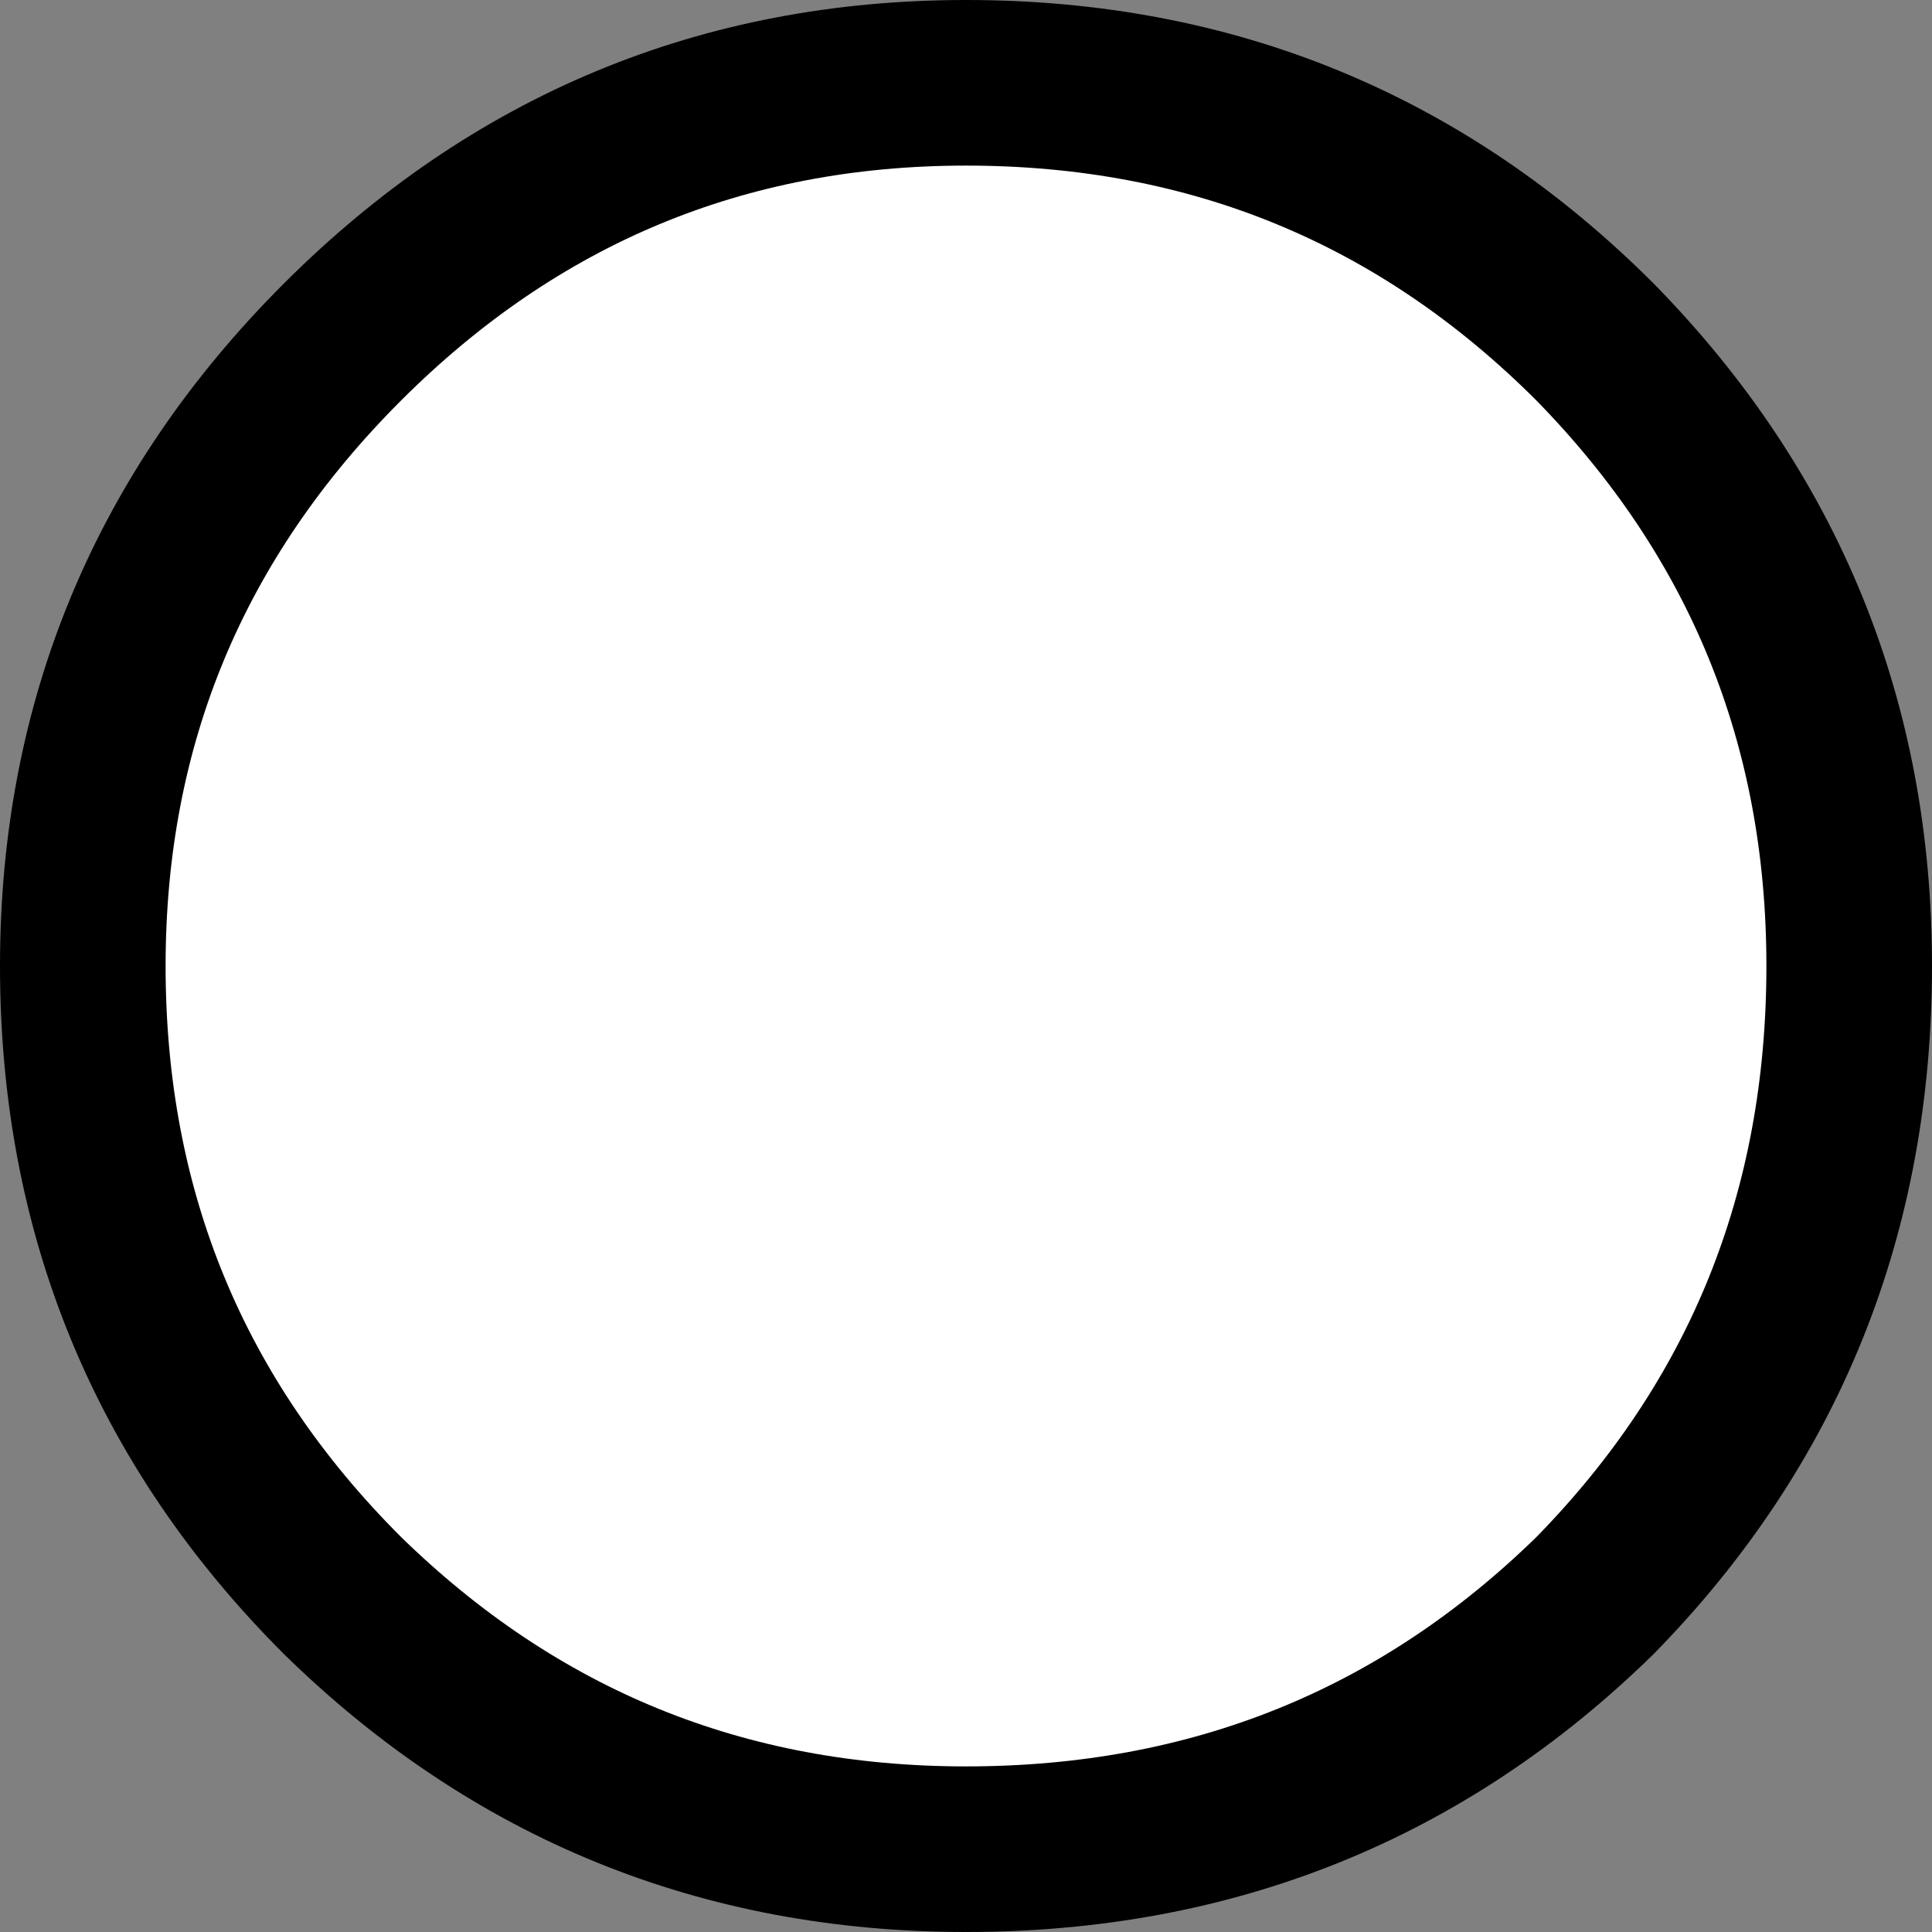 <?xml version="1.0" encoding="UTF-8" standalone="no"?>
<svg xmlns:ffdec="https://www.free-decompiler.com/flash" xmlns:xlink="http://www.w3.org/1999/xlink" ffdec:objectType="shape" height="17.5px" width="17.5px" xmlns="http://www.w3.org/2000/svg">
  <rect width="100%" height="100%" fill="#808080" stroke="none"/>
  <g transform="matrix(1.0, 0.0, 0.0, 1.0, 0.75, 0.75)">
    <path d="M16.0 8.0 Q16.0 11.35 13.7 13.7 11.35 16.0 8.0 16.0 4.7 16.0 2.35 13.7 0.0 11.35 0.0 8.0 0.0 4.7 2.35 2.35 4.7 0.0 8.0 0.0 11.35 0.0 13.7 2.35 16.0 4.7 16.0 8.0" fill="#ffffff" fill-rule="evenodd" stroke="none"/>
    <path d="M16.0 8.0 Q16.0 11.35 13.7 13.7 11.35 16.0 8.0 16.0 4.7 16.0 2.35 13.7 0.0 11.35 0.0 8.0 0.0 4.7 2.35 2.35 4.7 0.0 8.0 0.0 11.35 0.0 13.7 2.35 16.0 4.7 16.0 8.0 Z" fill="none" stroke="#000000" stroke-linecap="round" stroke-linejoin="round" stroke-width="1.5"/>
  </g>
</svg>
